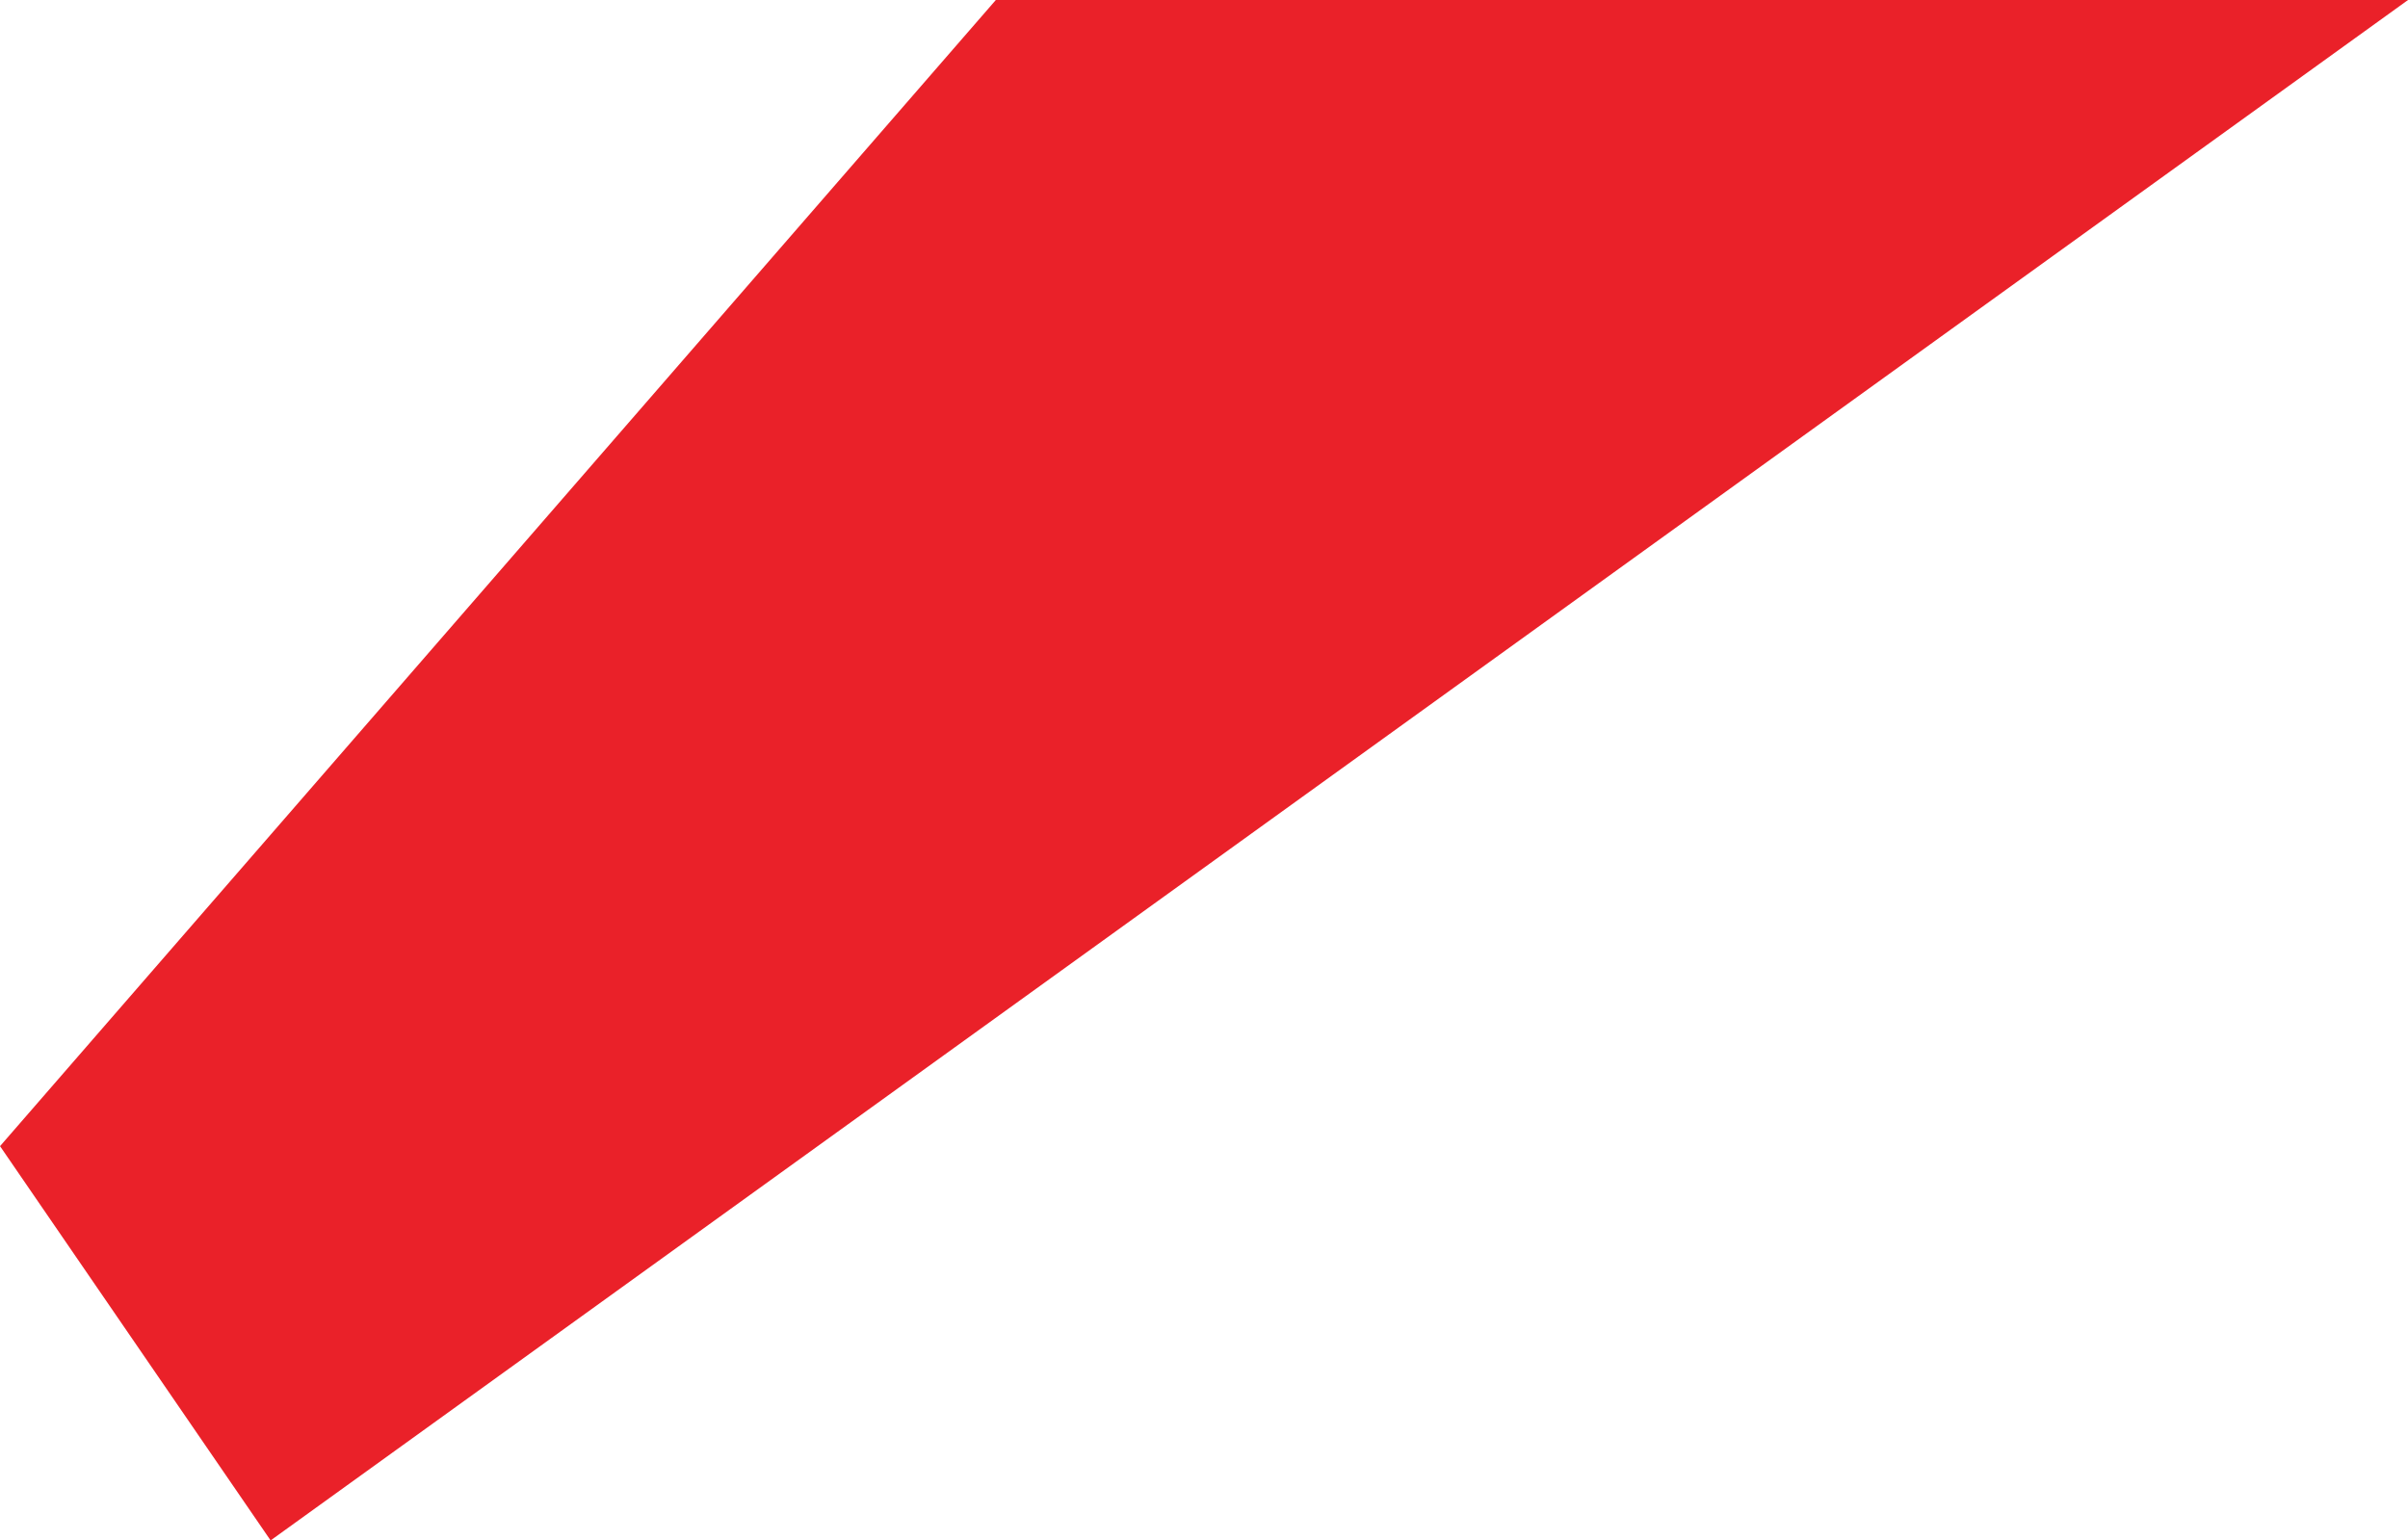 <svg version="1.1" id="图层_1" x="0px" y="0px" width="84.195px" height="53.867px" viewBox="0 0 84.195 53.867" enable-background="new 0 0 84.195 53.867" xml:space="preserve" xmlns="http://www.w3.org/2000/svg" xmlns:xlink="http://www.w3.org/1999/xlink" xmlns:xml="http://www.w3.org/XML/1998/namespace">
  <polygon fill-rule="evenodd" clip-rule="evenodd" fill="#EA2129" points="0.001,40.079 9.462,53.866 84.196,0 34.819,0 " class="color c1"/>
</svg>